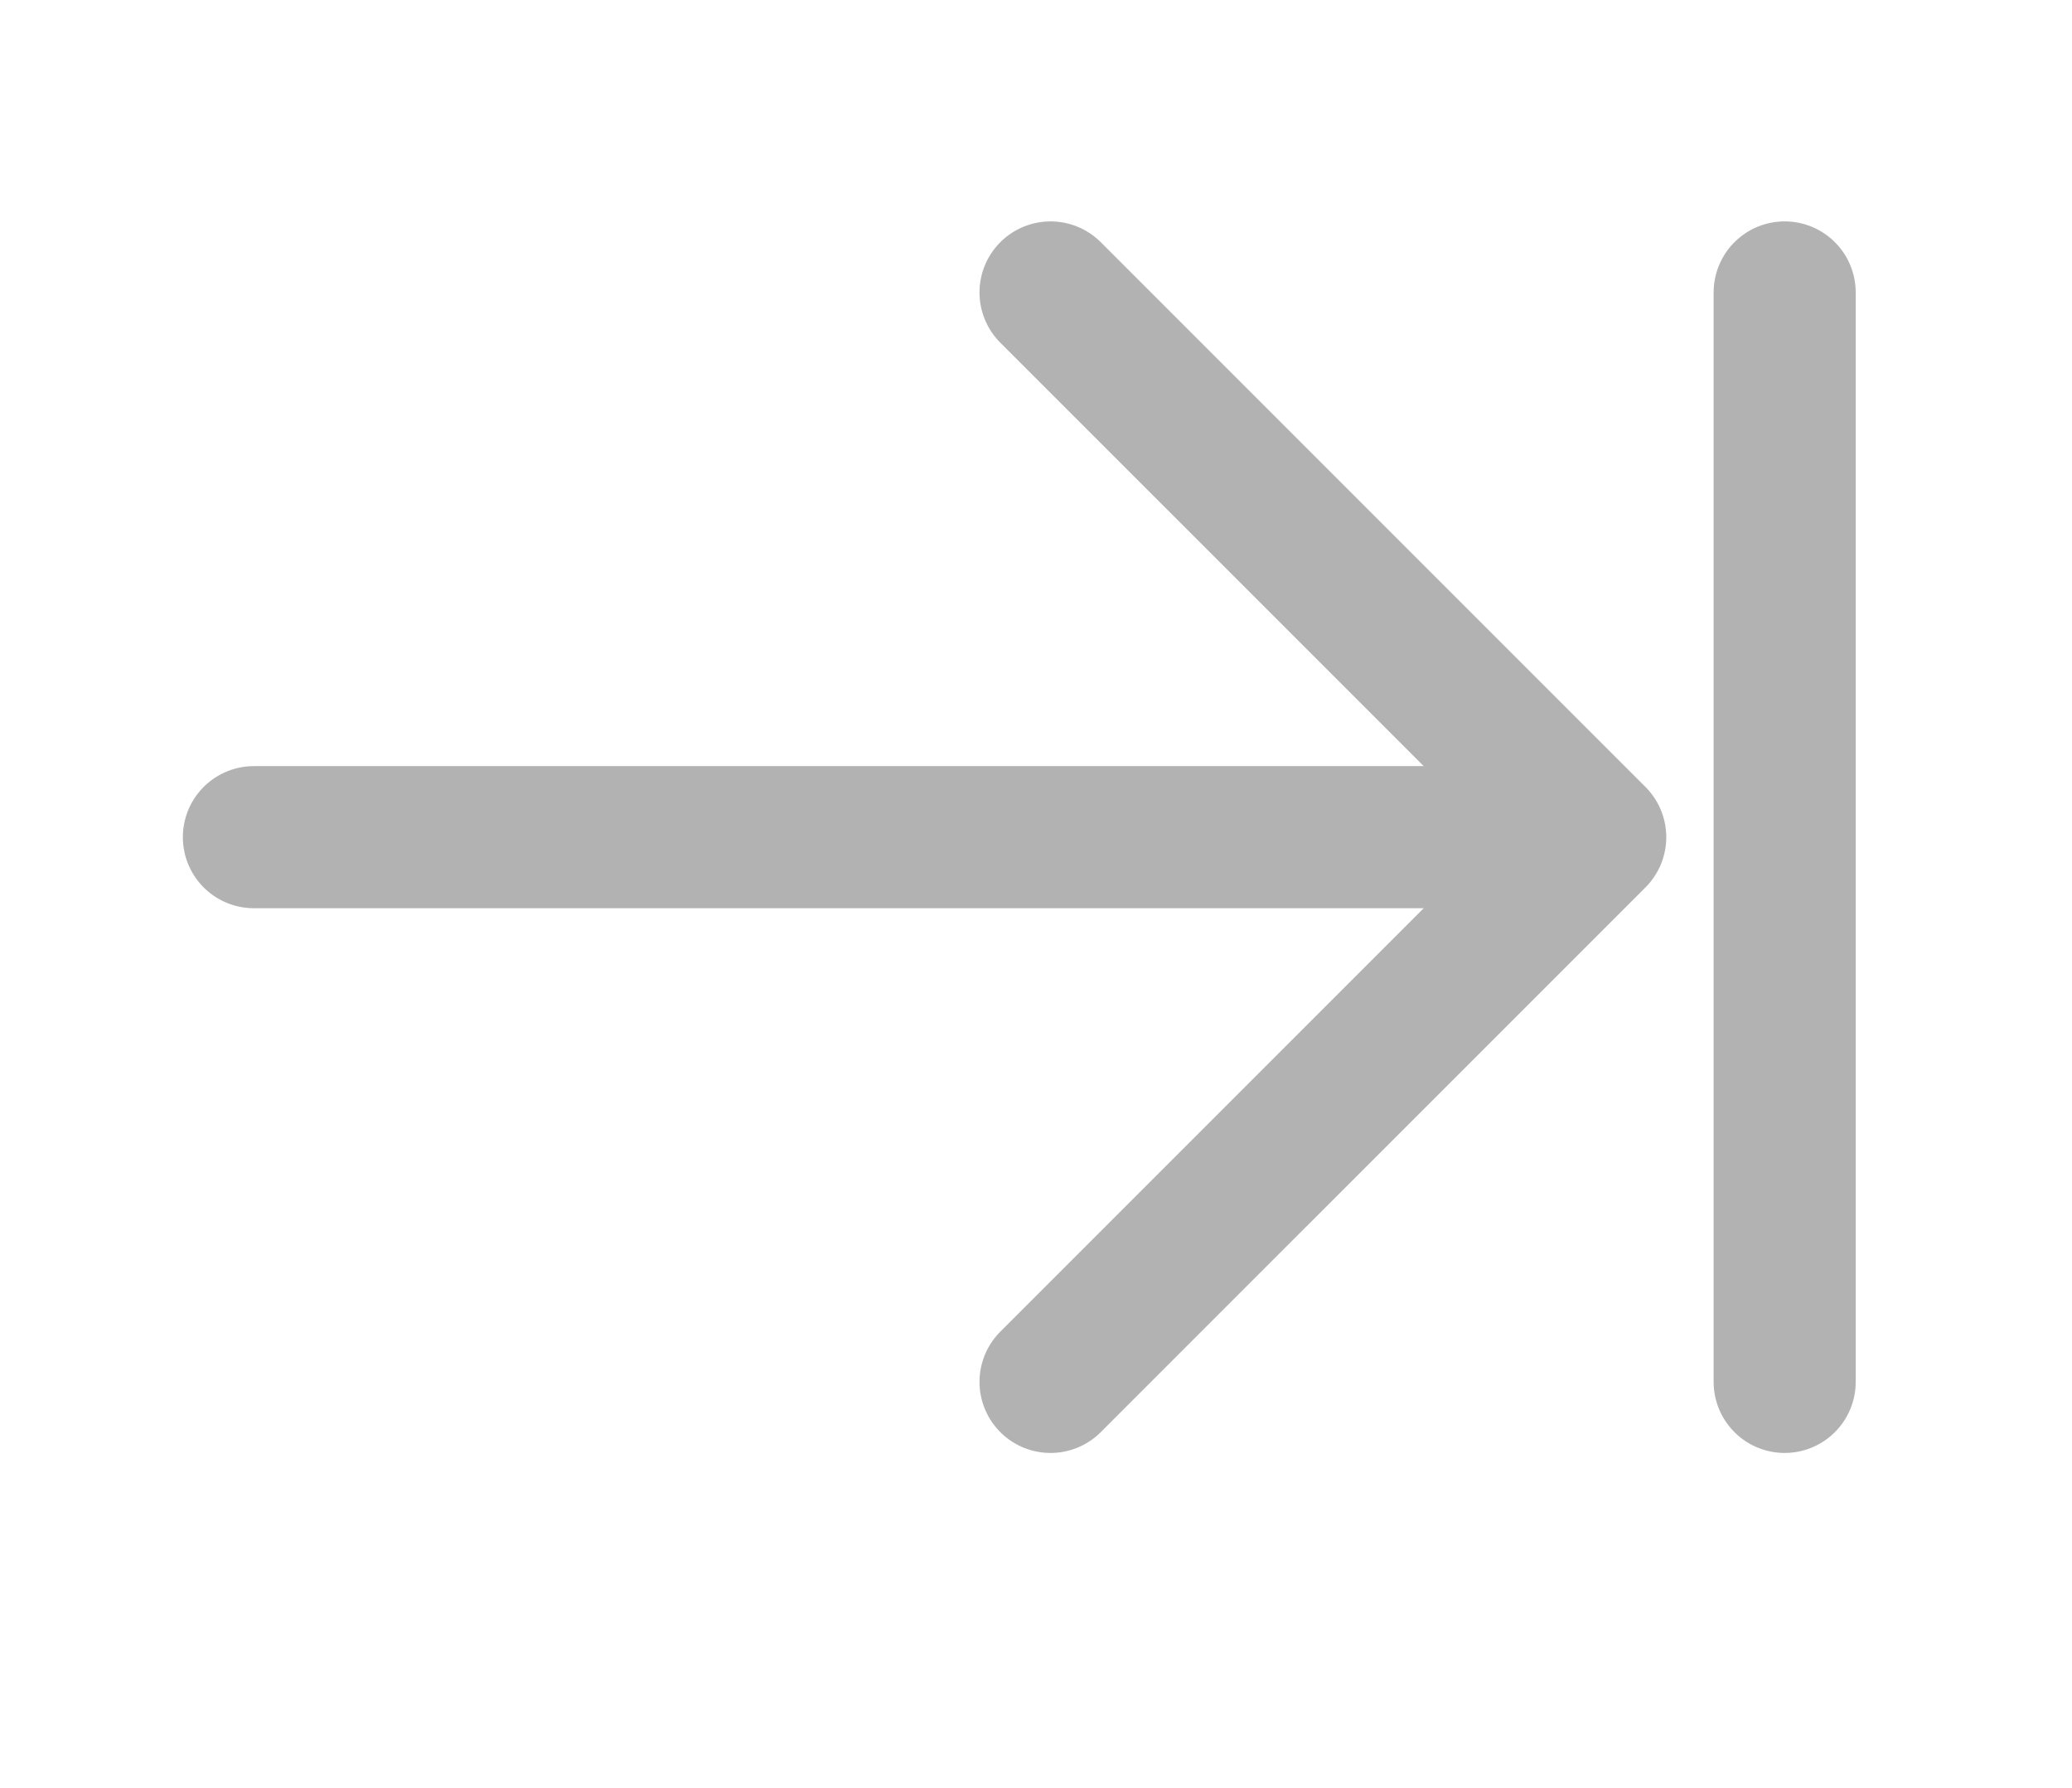 <?xml version="1.0" encoding="utf-8"?>
<!-- Generator: Adobe Illustrator 16.0.0, SVG Export Plug-In . SVG Version: 6.00 Build 0)  -->
<!DOCTYPE svg PUBLIC "-//W3C//DTD SVG 1.1//EN" "http://www.w3.org/Graphics/SVG/1.1/DTD/svg11.dtd">
<svg version="1.1" id="图层_1" xmlns="http://www.w3.org/2000/svg" xmlns:xlink="http://www.w3.org/1999/xlink" x="0px" y="0px"
	 width="43.75px" height="37.75px" viewBox="0 0 43.75 37.75" enable-background="new 0 0 43.75 37.75" xml:space="preserve">
<line fill="none" stroke="#B3B2B3" stroke-width="3" stroke-linecap="round" stroke-linejoin="round" stroke-miterlimit="10" x1="31.172" y1="17.674" x2="5.361" y2="17.674"/>
<polyline fill="none" stroke="#B3B2B3" stroke-width="3" stroke-linecap="round" stroke-linejoin="round" stroke-miterlimit="10" points="
	22.182,29.174 33.683,17.674 22.182,6.174 "/>
<line fill="none" stroke="#B3B2B3" stroke-width="3" stroke-linecap="round" stroke-linejoin="round" stroke-miterlimit="10" x1="37.683" y1="29.174" x2="37.683" y2="6.174"/>
</svg>
